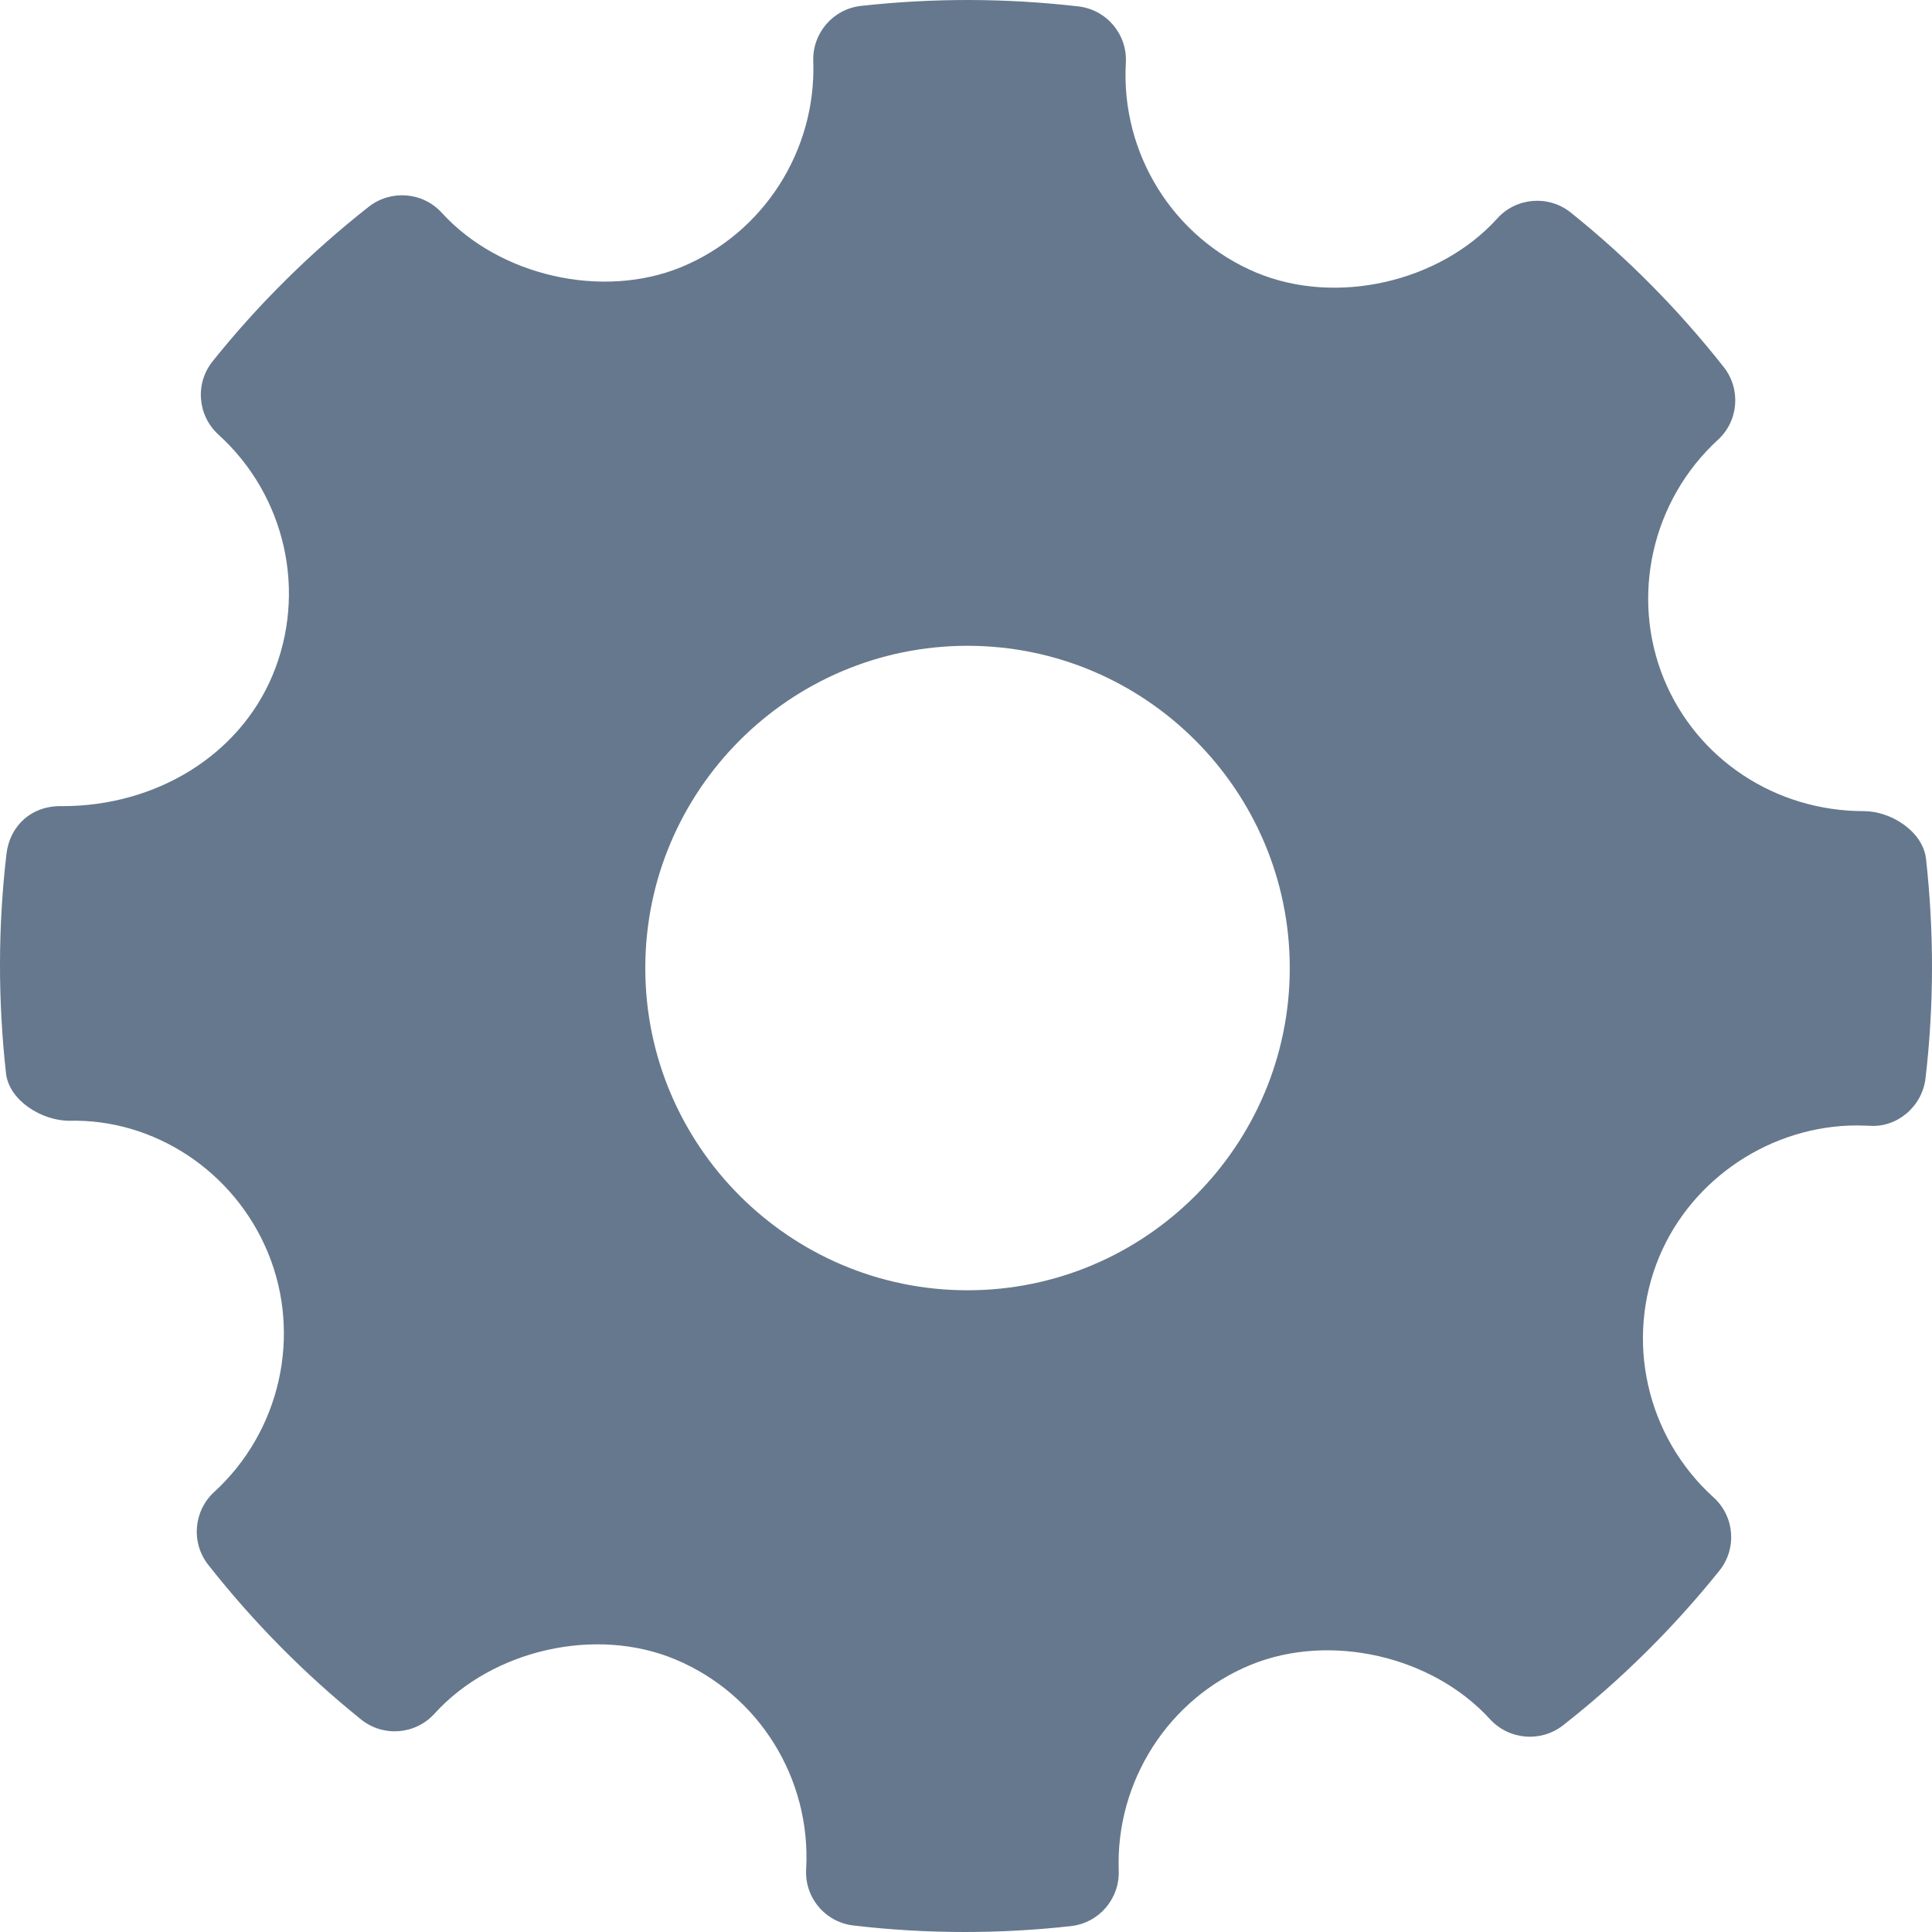 <svg width="19" height="19" viewBox="0 0 19 19" fill="none" xmlns="http://www.w3.org/2000/svg">
<path fill-rule="evenodd" clip-rule="evenodd" d="M18.941 8.445C18.91 8.178 18.599 7.977 18.33 7.977C17.459 7.977 16.687 7.466 16.363 6.676C16.032 5.866 16.245 4.922 16.894 4.326C17.098 4.14 17.123 3.827 16.952 3.61C16.506 3.044 16 2.533 15.447 2.09C15.23 1.916 14.912 1.941 14.725 2.148C14.158 2.776 13.141 3.009 12.355 2.681C11.537 2.337 11.021 1.508 11.072 0.618C11.088 0.339 10.884 0.096 10.606 0.063C9.896 -0.019 9.18 -0.021 8.468 0.058C8.193 0.088 7.989 0.325 7.998 0.601C8.029 1.482 7.507 2.296 6.697 2.628C5.921 2.945 4.911 2.714 4.345 2.093C4.159 1.888 3.846 1.863 3.628 2.032C3.059 2.479 2.541 2.991 2.092 3.552C1.916 3.77 1.942 4.086 2.148 4.274C2.809 4.873 3.023 5.825 2.679 6.644C2.351 7.425 1.541 7.928 0.612 7.928C0.311 7.919 0.097 8.121 0.064 8.395C-0.02 9.108 -0.021 9.836 0.059 10.555C0.089 10.823 0.41 11.022 0.682 11.022C1.51 11.001 2.304 11.513 2.637 12.324C2.969 13.134 2.756 14.078 2.106 14.673C1.903 14.86 1.877 15.172 2.048 15.389C2.49 15.951 2.996 16.463 3.551 16.91C3.769 17.085 4.086 17.06 4.274 16.852C4.843 16.224 5.86 15.991 6.643 16.32C7.463 16.663 7.978 17.491 7.928 18.382C7.911 18.661 8.117 18.905 8.394 18.936C8.757 18.979 9.122 19 9.489 19C9.836 19 10.184 18.981 10.531 18.942C10.807 18.912 11.011 18.675 11.002 18.398C10.97 17.518 11.493 16.703 12.302 16.372C13.083 16.053 14.089 16.287 14.654 16.908C14.842 17.112 15.153 17.137 15.371 16.968C15.94 16.522 16.456 16.011 16.908 15.448C17.084 15.23 17.059 14.914 16.852 14.726C16.19 14.127 15.976 13.175 16.319 12.356C16.642 11.586 17.423 11.068 18.263 11.068L18.38 11.071C18.653 11.094 18.903 10.884 18.936 10.606C19.02 9.891 19.021 9.165 18.941 8.445ZM9.515 12.689C7.768 12.689 6.346 11.268 6.346 9.52C6.346 7.773 7.768 6.351 9.515 6.351C11.262 6.351 12.684 7.773 12.684 9.52C12.684 11.268 11.262 12.689 9.515 12.689Z" fill="#66788D"/>
</svg>
